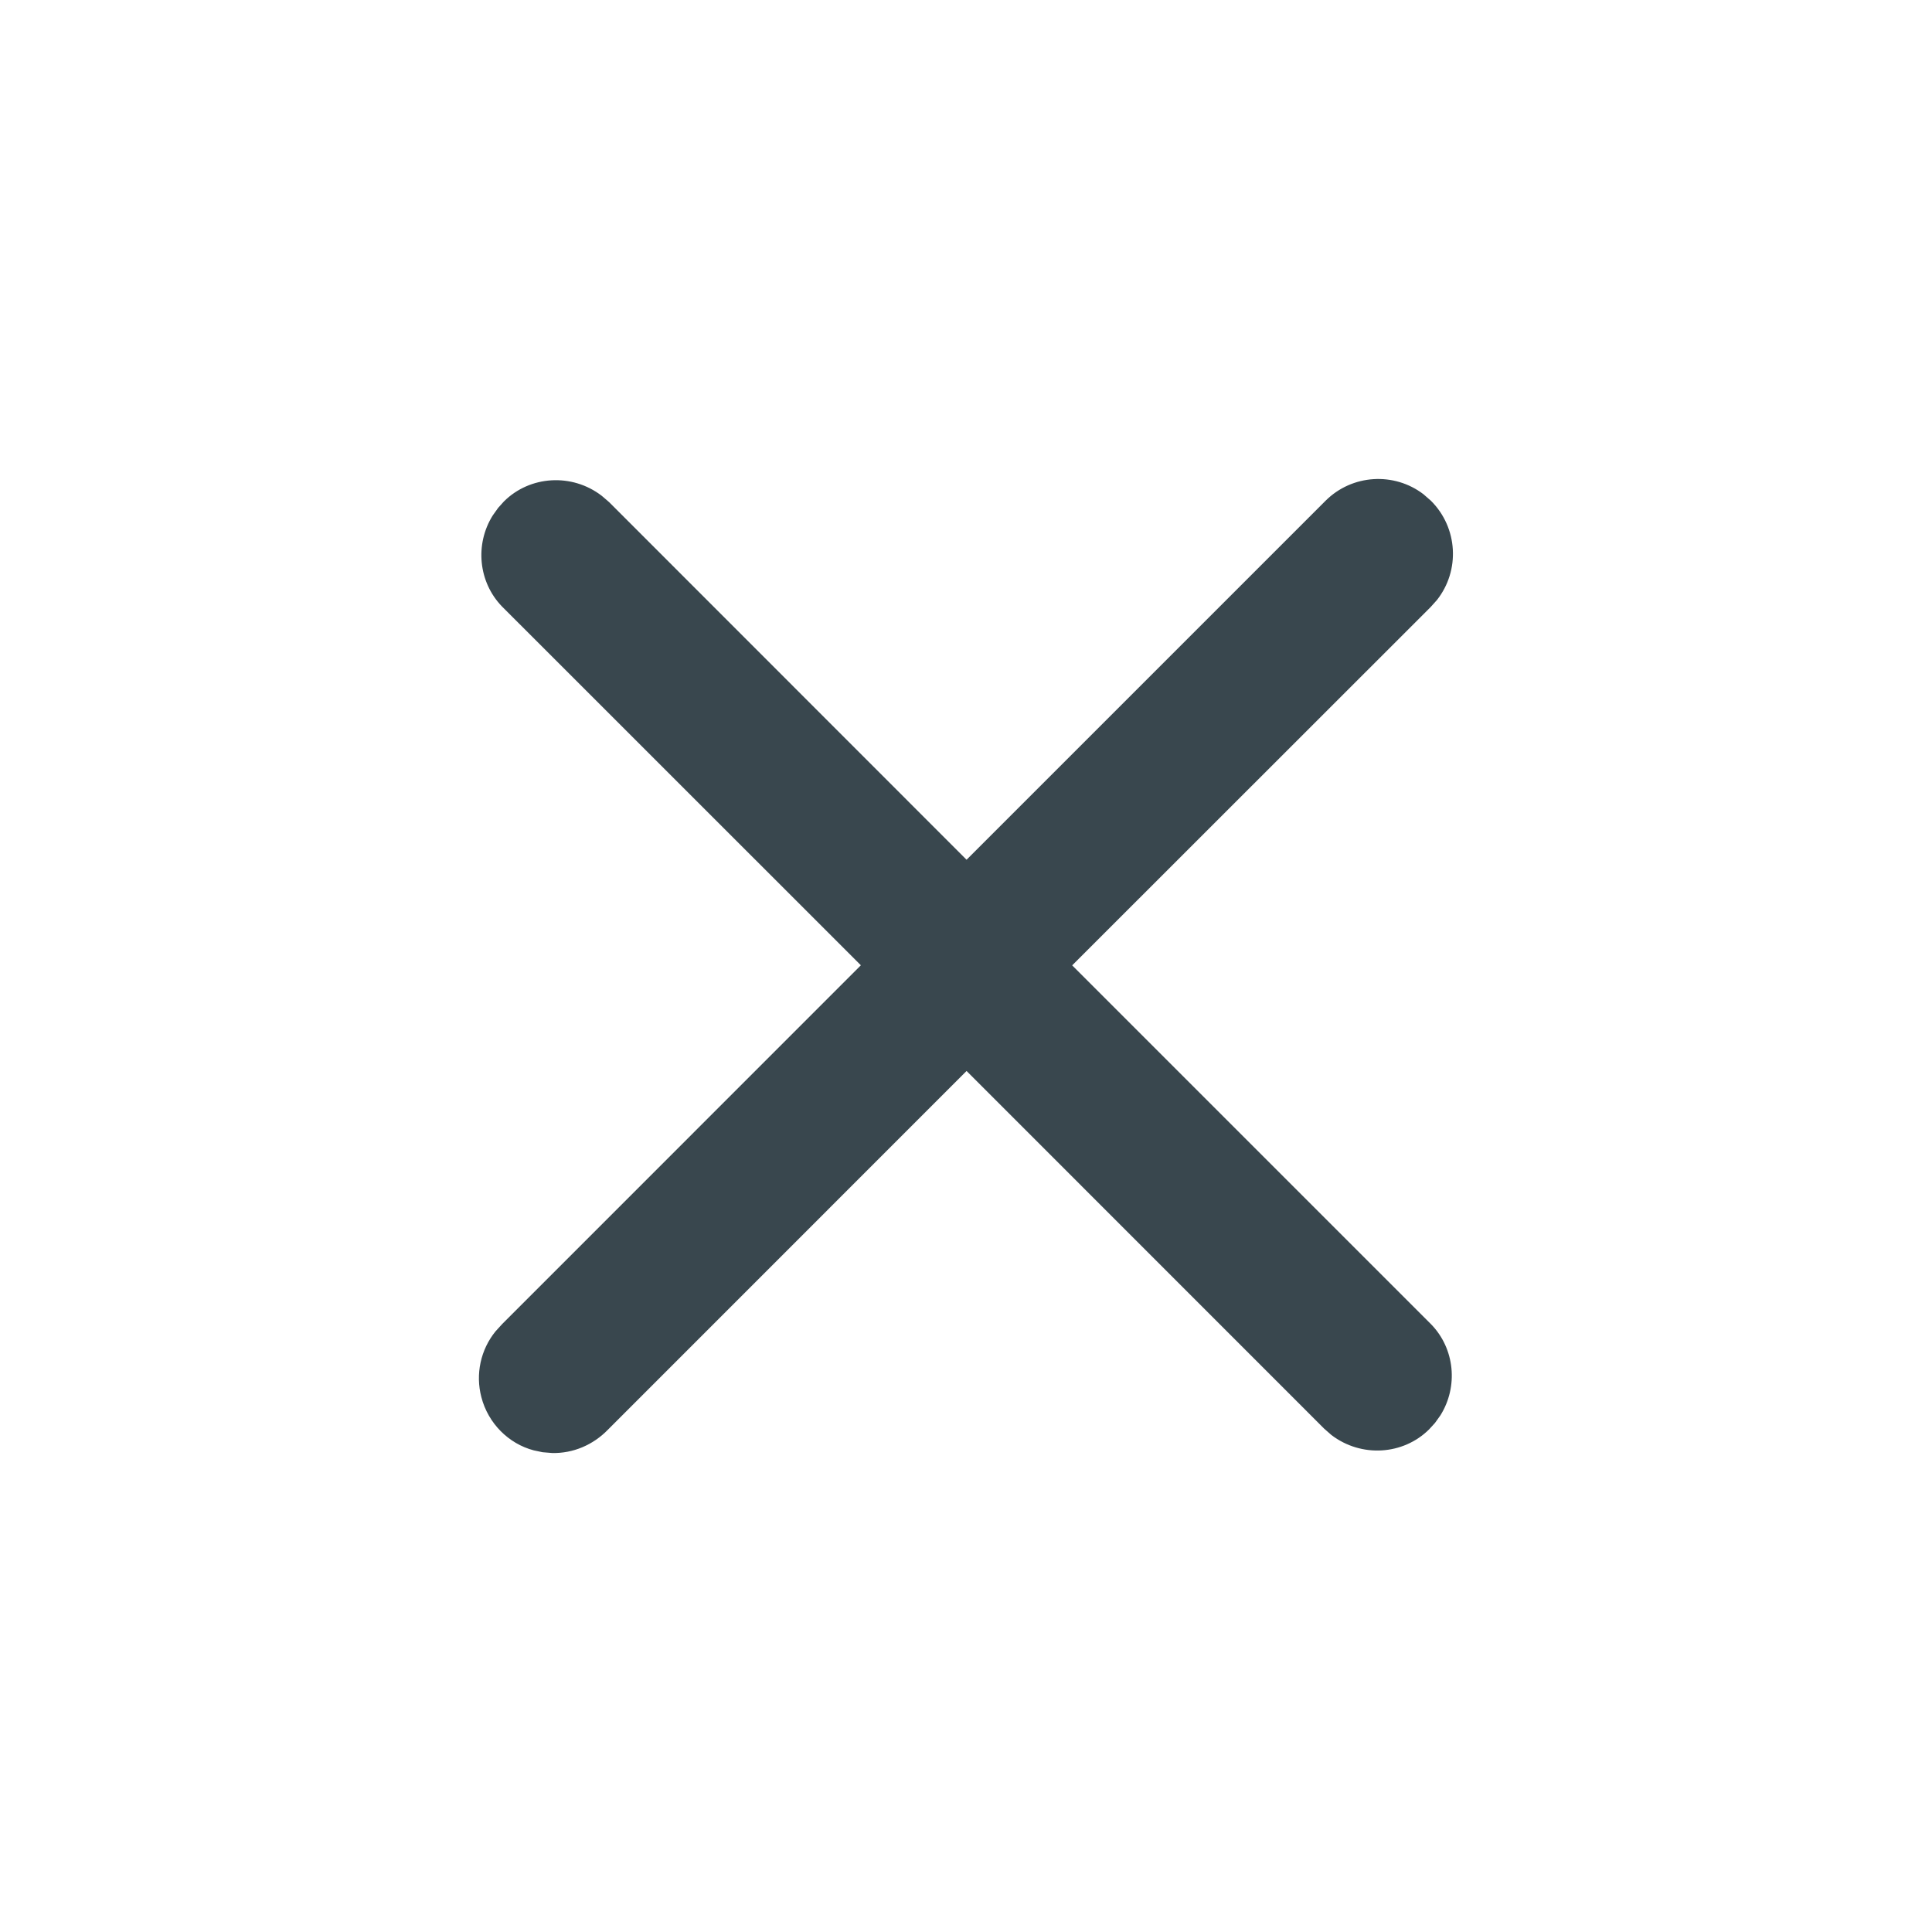 <svg width="24" height="24" viewBox="0 0 24 24" fill="none" xmlns="http://www.w3.org/2000/svg">
<path fill-rule="evenodd" clip-rule="evenodd" d="M17.777 6.222C18.111 6.556 18.14 7.087 17.85 7.454L17.77 7.543L13.319 11.992L17.78 16.453C18.072 16.755 18.117 17.223 17.894 17.581L17.826 17.676L17.754 17.755C17.431 18.077 16.909 18.109 16.539 17.826L16.449 17.747L12.007 13.304L7.553 17.759C7.367 17.951 7.118 18.055 6.861 18.05L6.74 18.04L6.631 18.017C6.318 17.935 6.064 17.681 5.98 17.357C5.904 17.07 5.971 16.765 6.156 16.538L6.238 16.448L10.694 11.991L6.234 7.532C5.943 7.23 5.897 6.761 6.121 6.403L6.188 6.309L6.26 6.229C6.583 5.907 7.106 5.875 7.475 6.159L7.566 6.237L12.007 10.68L16.465 6.222C16.797 5.89 17.319 5.862 17.682 6.139L17.777 6.222Z" fill="#39474E"/>
</svg>
